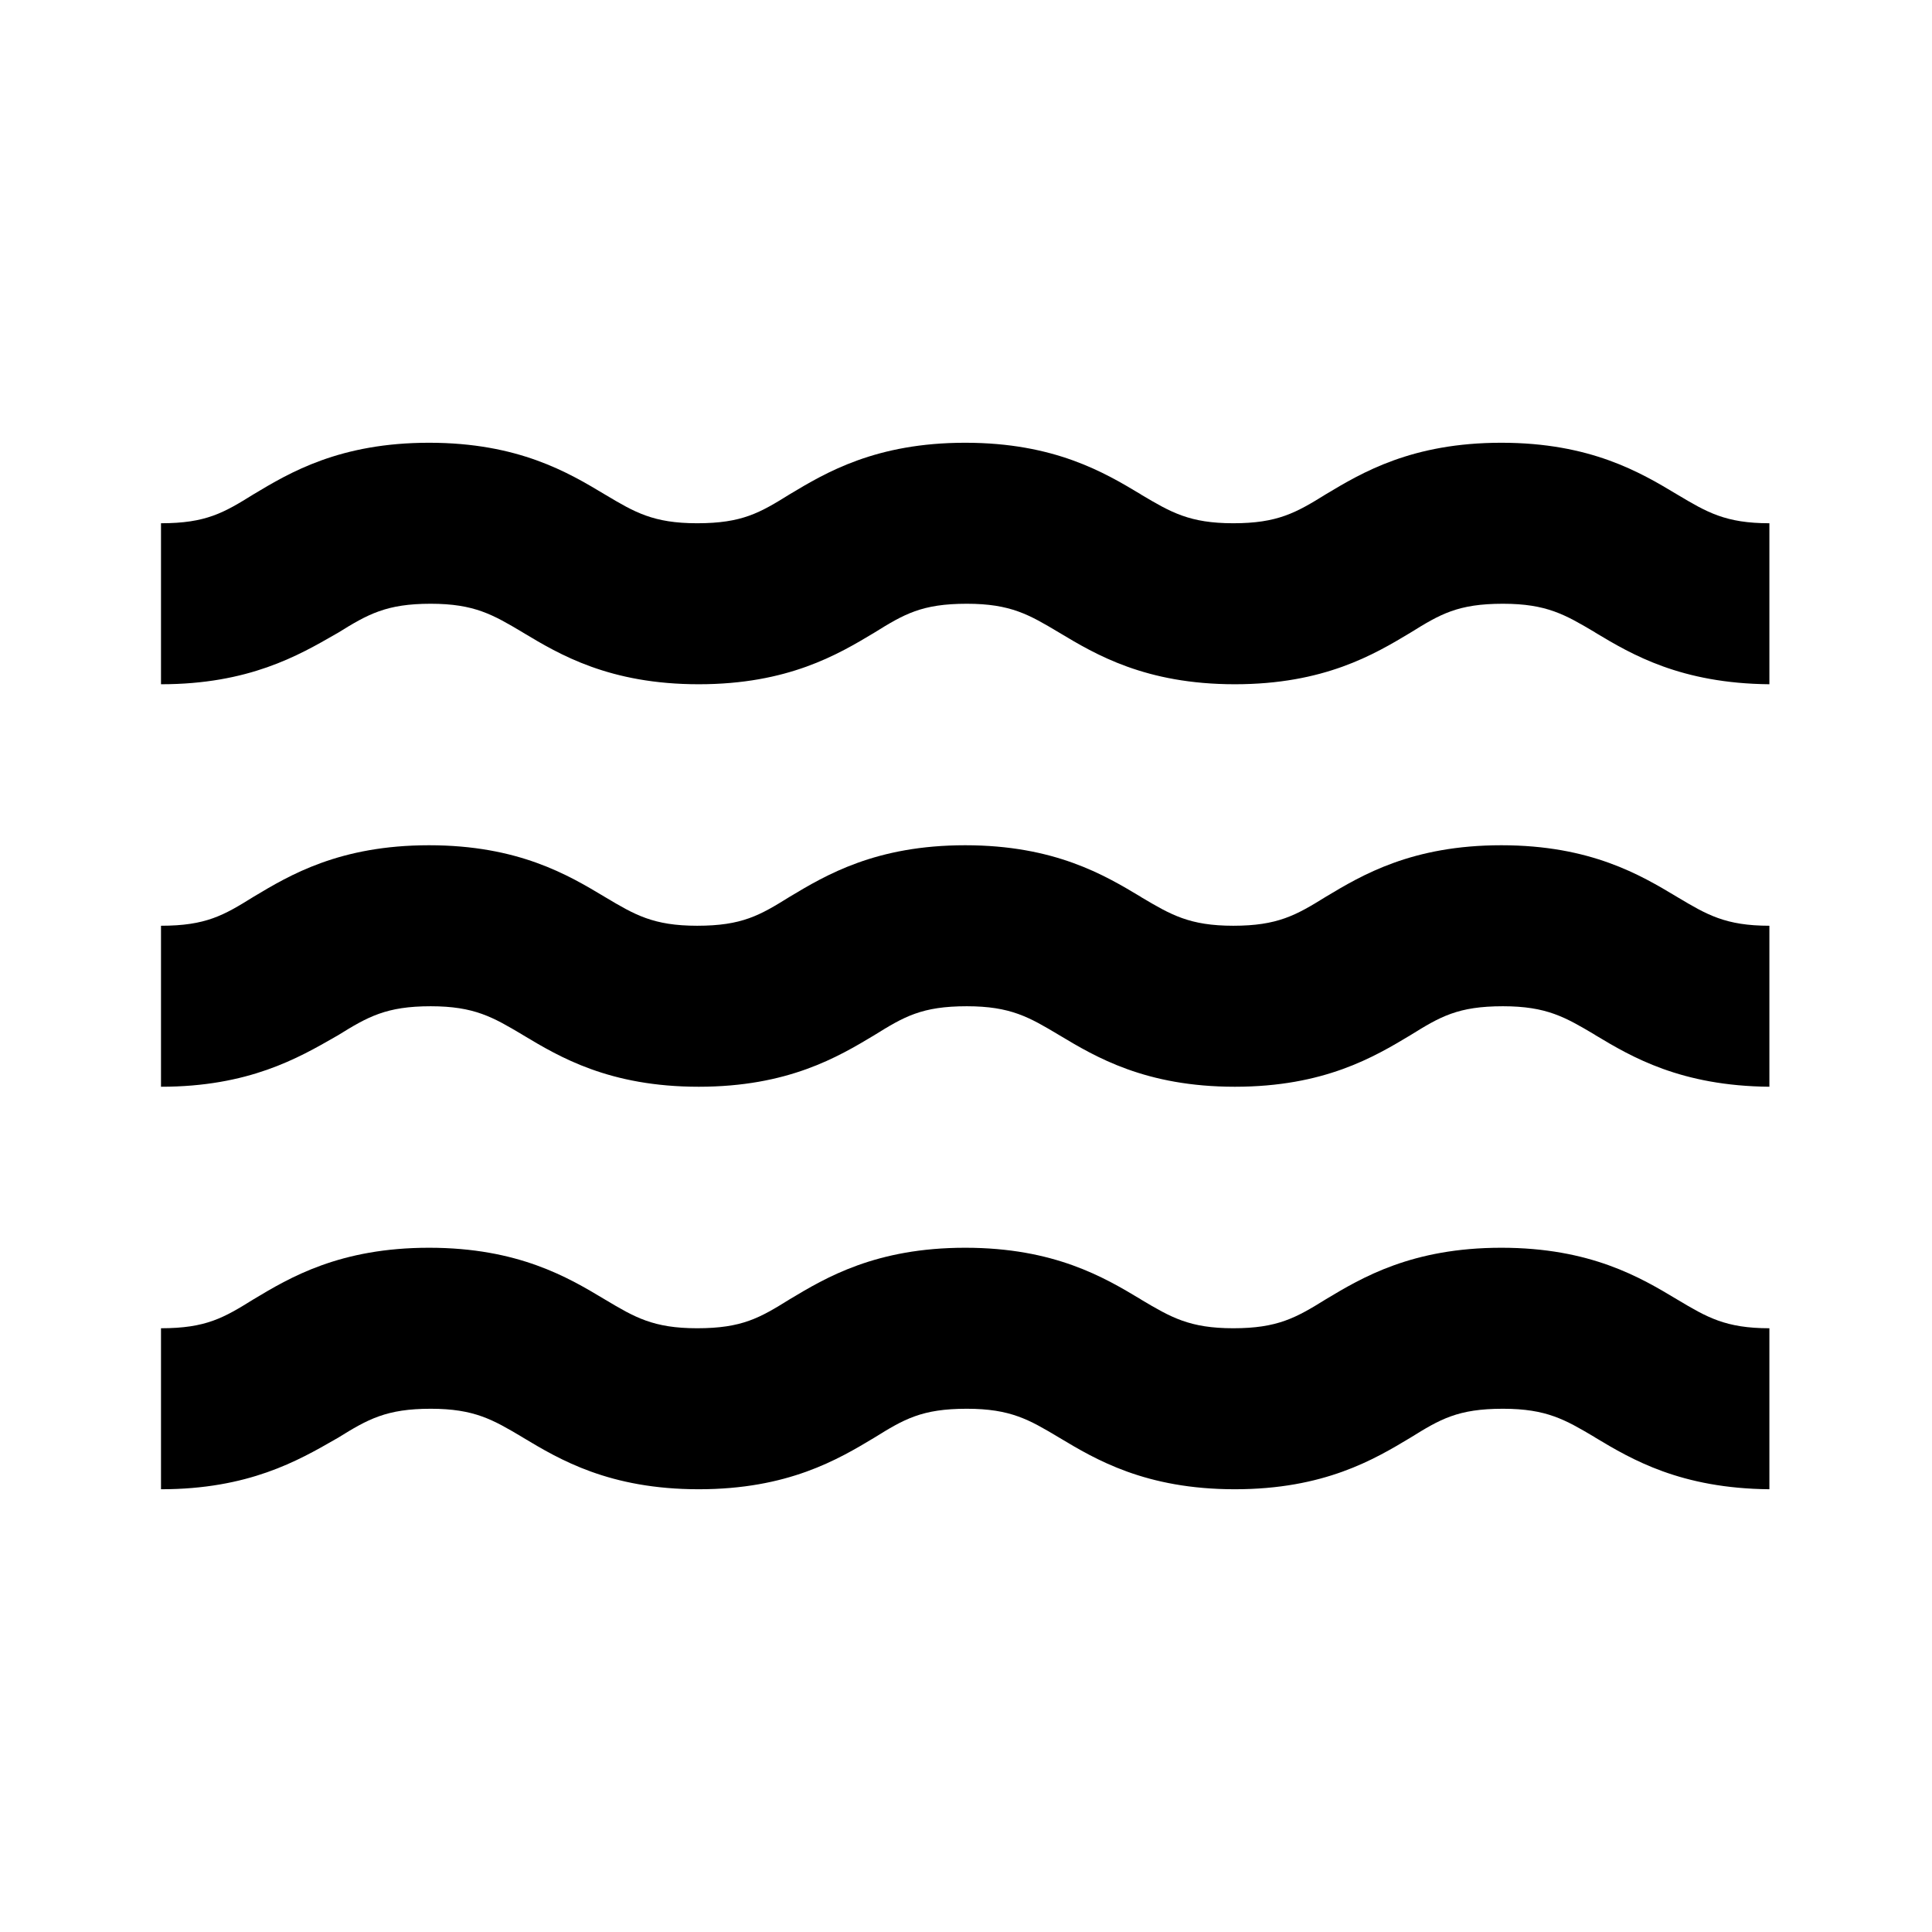 <svg xmlns="http://www.w3.org/2000/svg" viewBox="0 0 24 24"><path d="M6.489 7.853C6.125 7.637 5.894 7.5 5.35 7.5c-.55 0-.78.13-1.15.36l-.03.017C3.705 8.145 3.088 8.5 2 8.5v-2c.56 0 .78-.13 1.15-.36.45-.27 1.07-.64 2.18-.64s1.73.37 2.18.64l.01.006c.364.217.595.354 1.14.354.56 0 .78-.13 1.15-.36.45-.27 1.07-.64 2.18-.64s1.73.37 2.18.64l.01.007c.365.216.596.353 1.14.353.55 0 .78-.13 1.15-.36.45-.27 1.07-.64 2.18-.64s1.73.37 2.18.64l.01.006c.364.217.595.354 1.14.354v2c-1.1-.01-1.71-.37-2.16-.64l-.01-.007c-.365-.216-.596-.353-1.14-.353-.56 0-.78.13-1.15.36-.45.27-1.07.64-2.18.64s-1.73-.37-2.18-.64l-.01-.006c-.364-.217-.595-.354-1.14-.354-.56 0-.78.13-1.15.36-.45.27-1.07.64-2.18.64s-1.73-.37-2.18-.64l-.011-.007Zm0 5c-.364-.216-.595-.353-1.139-.353-.55 0-.78.13-1.15.36l-.03.017c-.466.268-1.083.623-2.17.623v-2c.56 0 .78-.13 1.15-.36.45-.27 1.07-.64 2.18-.64s1.73.37 2.18.64l.01.006c.364.217.595.354 1.14.354.56 0 .78-.13 1.15-.36.45-.27 1.07-.64 2.18-.64s1.73.37 2.18.64l.01.007c.365.216.596.353 1.14.353.55 0 .78-.13 1.15-.36.45-.27 1.07-.64 2.18-.64s1.73.37 2.18.64l.01.006c.364.217.595.354 1.14.354v2c-1.1-.01-1.71-.37-2.16-.64l-.01-.007c-.365-.216-.596-.353-1.14-.353-.56 0-.78.13-1.15.36-.45.27-1.07.64-2.18.64s-1.73-.37-2.18-.64l-.01-.006c-.364-.217-.595-.354-1.14-.354-.56 0-.78.13-1.15.36-.45.27-1.07.64-2.18.64s-1.73-.37-2.18-.64l-.011-.007ZM5.35 17.5c.544 0 .775.137 1.139.353l.011.007c.45.27 1.07.64 2.18.64s1.73-.37 2.18-.64c.37-.23.59-.36 1.15-.36.545 0 .776.137 1.14.354l.01.006c.45.27 1.07.64 2.18.64s1.73-.37 2.18-.64c.37-.23.59-.36 1.15-.36.544 0 .775.137 1.14.353l.01.007c.45.27 1.06.63 2.16.64v-2c-.545 0-.776-.137-1.14-.354l-.01-.006c-.45-.27-1.07-.64-2.18-.64s-1.73.37-2.18.64c-.37.23-.6.36-1.15.36-.544 0-.775-.137-1.14-.353l-.01-.007c-.45-.27-1.07-.64-2.18-.64s-1.73.37-2.18.64c-.37.23-.59.36-1.15.36-.545 0-.776-.137-1.14-.354l-.01-.006c-.45-.27-1.07-.64-2.18-.64s-1.73.37-2.18.64c-.37.23-.59.36-1.15.36v2c1.087 0 1.704-.355 2.17-.623l.03-.017c.37-.23.6-.36 1.15-.36Z" /></svg>